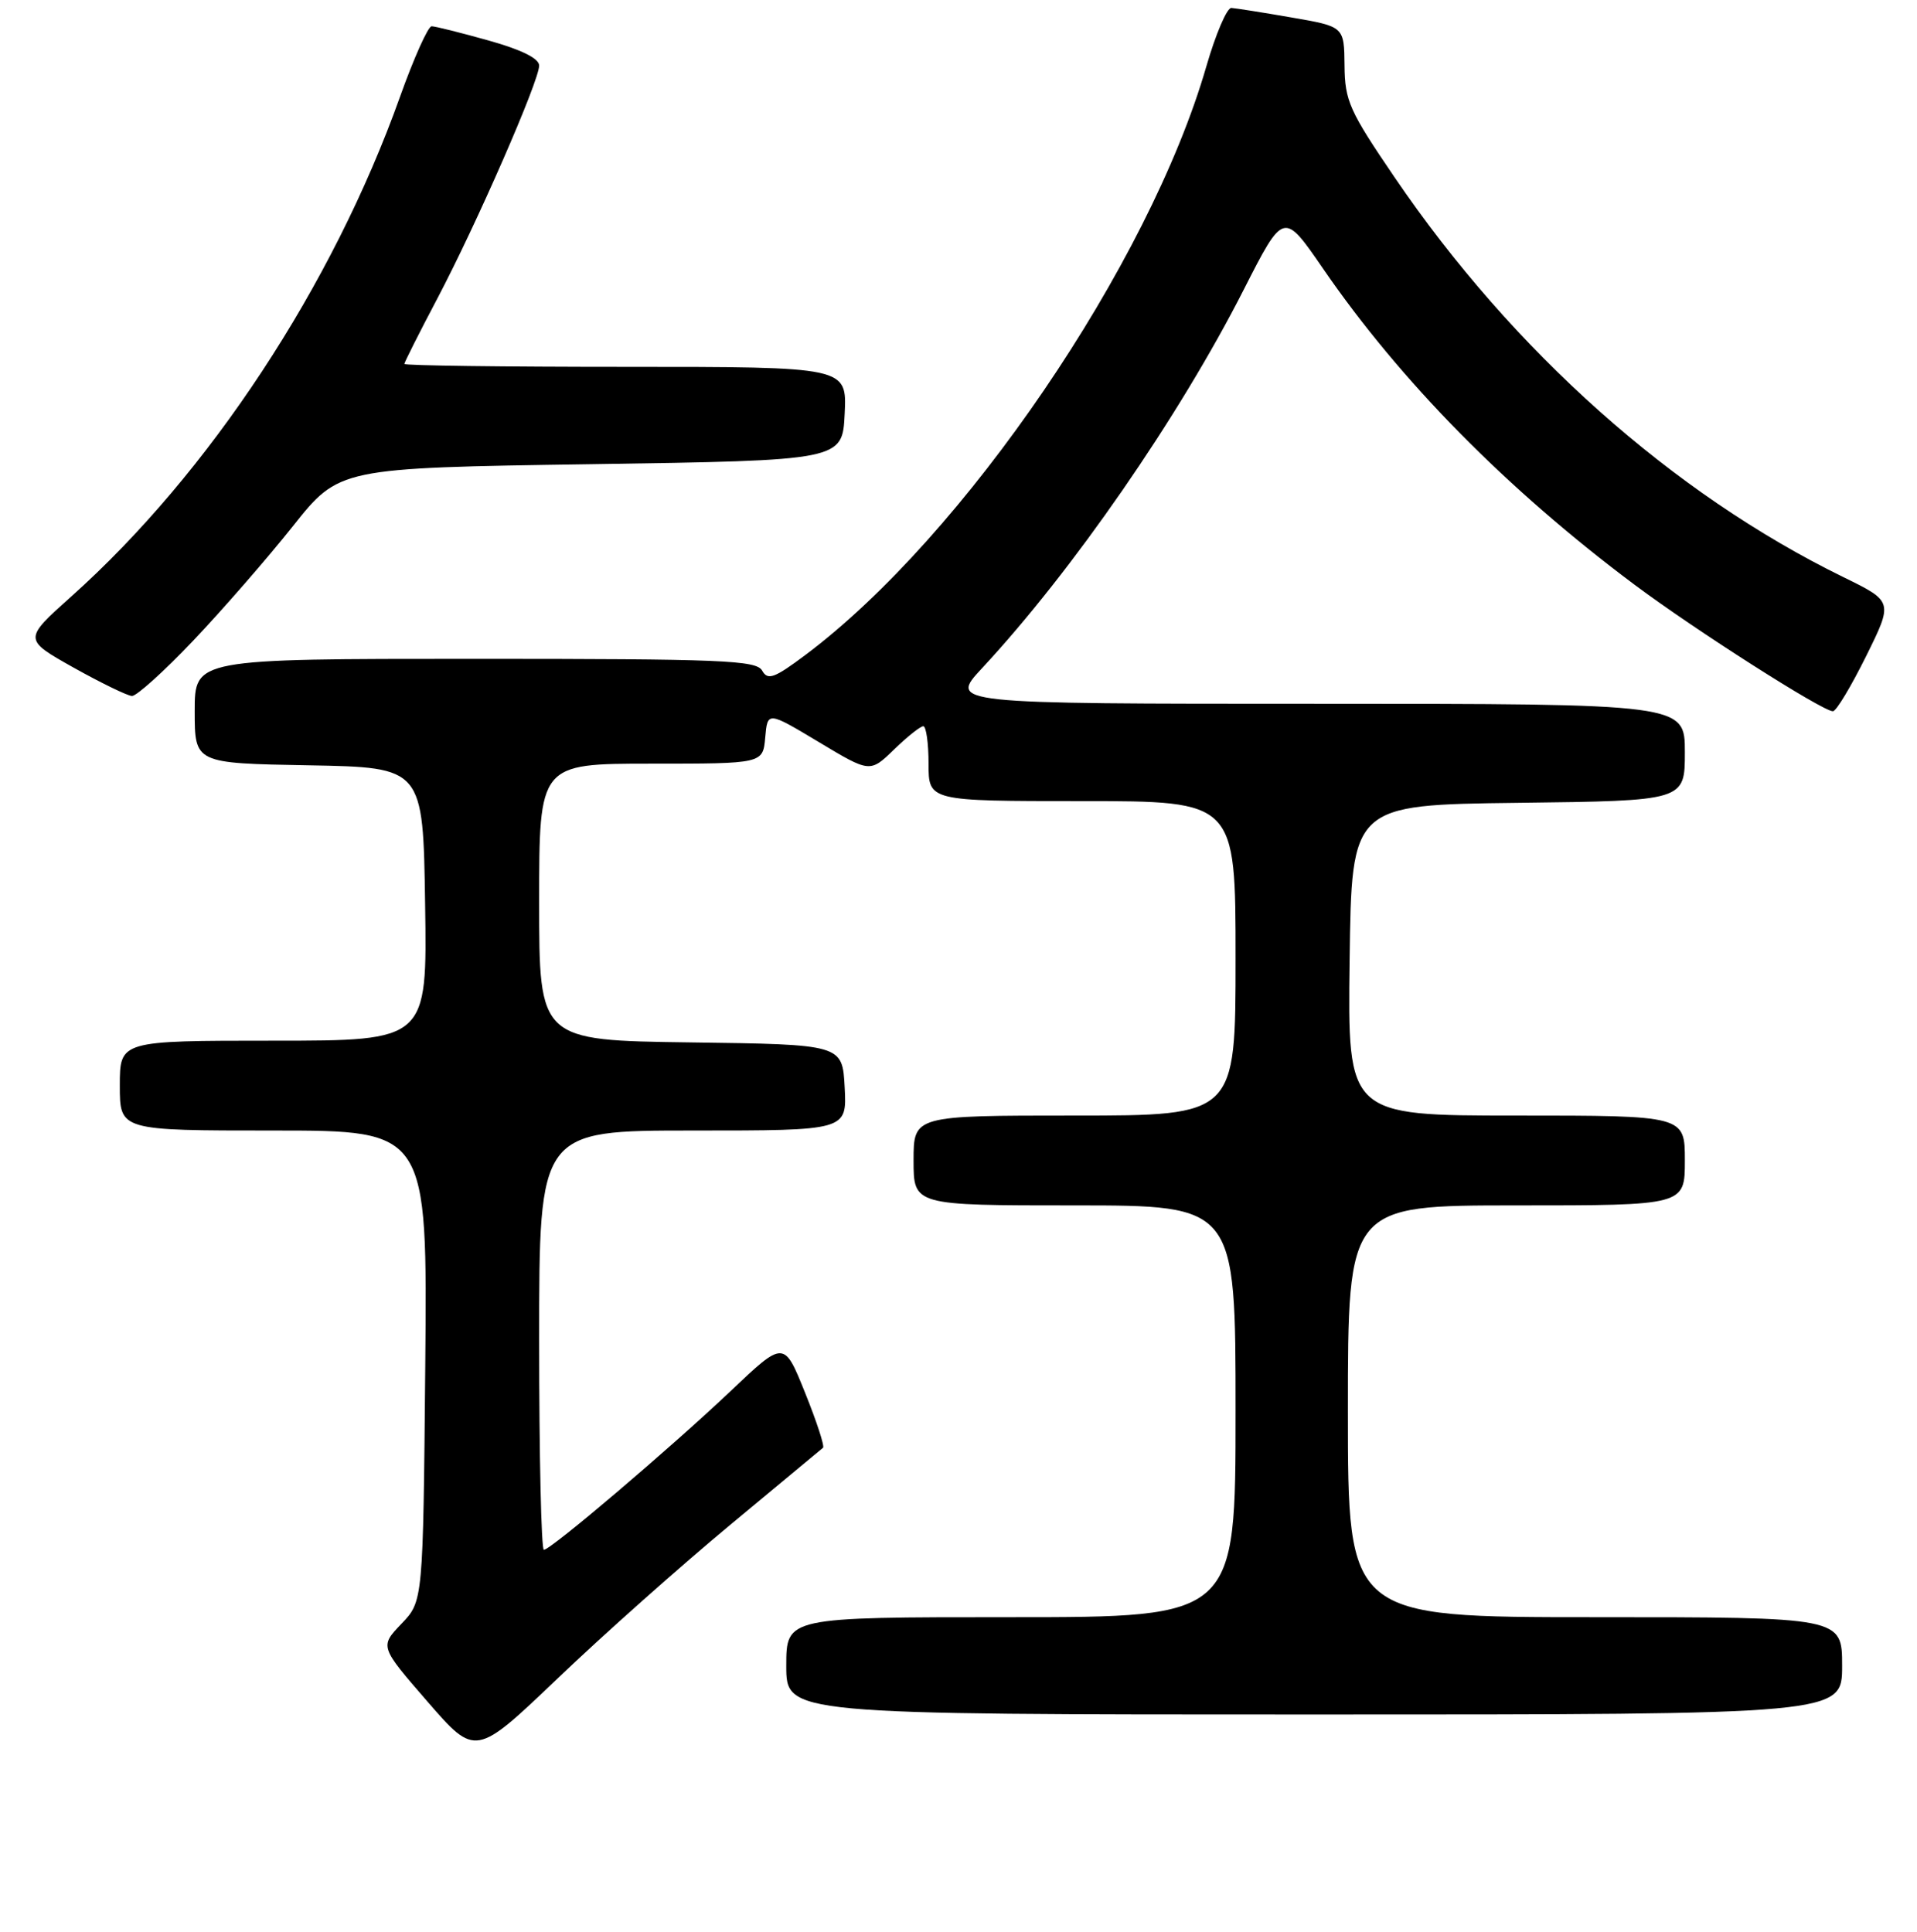 <?xml version="1.0" encoding="UTF-8" standalone="no"?>
<!DOCTYPE svg PUBLIC "-//W3C//DTD SVG 1.1//EN" "http://www.w3.org/Graphics/SVG/1.1/DTD/svg11.dtd" >
<svg xmlns="http://www.w3.org/2000/svg" xmlns:xlink="http://www.w3.org/1999/xlink" version="1.1" viewBox="0 0 256 258">
 <g >
 <path fill="currentColor"
d=" M 97.50 203.68 C 104.10 198.20 109.69 193.56 109.91 193.37 C 110.14 193.17 109.06 189.87 107.51 186.02 C 104.70 179.03 104.70 179.03 97.60 185.77 C 89.48 193.46 73.56 207.00 72.63 207.00 C 72.28 207.00 72.00 194.40 72.00 179.00 C 72.00 151.00 72.00 151.00 92.55 151.00 C 113.10 151.00 113.10 151.00 112.80 145.25 C 112.50 139.50 112.50 139.50 92.25 139.23 C 72.00 138.96 72.00 138.96 72.00 120.48 C 72.00 102.00 72.00 102.00 86.94 102.00 C 101.88 102.00 101.88 102.00 102.19 98.50 C 102.50 95.01 102.50 95.01 109.34 99.11 C 116.18 103.22 116.18 103.22 119.39 100.11 C 121.15 98.40 122.91 97.00 123.30 97.00 C 123.68 97.00 124.00 99.25 124.00 102.00 C 124.00 107.00 124.00 107.00 144.50 107.00 C 165.00 107.00 165.00 107.00 165.00 128.00 C 165.00 149.00 165.00 149.00 143.50 149.00 C 122.00 149.00 122.00 149.00 122.00 155.00 C 122.00 161.00 122.00 161.00 143.50 161.00 C 165.00 161.00 165.00 161.00 165.00 188.50 C 165.00 216.00 165.00 216.00 135.00 216.00 C 105.00 216.00 105.00 216.00 105.00 222.50 C 105.00 229.00 105.00 229.00 175.50 229.00 C 246.00 229.00 246.00 229.00 246.00 222.50 C 246.00 216.00 246.00 216.00 213.00 216.00 C 180.00 216.00 180.00 216.00 180.00 188.50 C 180.00 161.00 180.00 161.00 202.50 161.00 C 225.00 161.00 225.00 161.00 225.00 155.00 C 225.00 149.00 225.00 149.00 202.48 149.00 C 179.96 149.00 179.96 149.00 180.23 128.25 C 180.50 107.50 180.50 107.50 202.75 107.23 C 225.00 106.96 225.00 106.96 225.00 100.48 C 225.00 94.00 225.00 94.00 175.86 94.00 C 126.73 94.00 126.73 94.00 131.14 89.25 C 143.22 76.26 157.47 55.65 166.09 38.69 C 171.42 28.22 171.42 28.22 176.67 35.86 C 187.03 50.94 201.22 65.34 218.28 78.10 C 226.34 84.13 243.38 95.00 244.77 95.00 C 245.21 95.00 247.19 91.70 249.19 87.67 C 252.82 80.34 252.82 80.34 246.16 77.08 C 223.39 65.93 202.07 46.94 186.26 23.72 C 180.20 14.82 179.59 13.47 179.55 8.75 C 179.50 3.55 179.50 3.55 172.50 2.34 C 168.65 1.67 165.02 1.10 164.44 1.06 C 163.85 1.03 162.35 4.54 161.10 8.86 C 153.47 35.29 128.73 71.61 107.58 87.46 C 103.39 90.60 102.53 90.91 101.78 89.57 C 101.00 88.19 96.46 88.00 63.45 88.00 C 26.00 88.00 26.00 88.00 26.00 94.97 C 26.00 101.95 26.00 101.95 41.25 102.22 C 56.50 102.50 56.50 102.50 56.77 120.75 C 57.05 139.00 57.05 139.00 36.52 139.00 C 16.00 139.00 16.00 139.00 16.00 145.00 C 16.00 151.00 16.00 151.00 36.54 151.00 C 57.08 151.00 57.08 151.00 56.79 182.44 C 56.50 213.87 56.50 213.87 53.60 216.89 C 50.71 219.92 50.71 219.92 57.10 227.29 C 63.50 234.65 63.50 234.65 74.50 224.15 C 80.55 218.36 90.90 209.16 97.50 203.68 Z  M 25.81 85.56 C 29.70 81.47 35.67 74.60 39.09 70.31 C 45.29 62.50 45.29 62.50 78.90 62.00 C 112.50 61.50 112.50 61.50 112.80 55.25 C 113.10 49.00 113.10 49.00 83.55 49.00 C 67.30 49.00 54.00 48.83 54.00 48.61 C 54.00 48.40 55.98 44.46 58.41 39.86 C 63.67 29.87 72.00 10.81 72.00 8.76 C 72.00 7.81 69.64 6.64 65.25 5.41 C 61.54 4.37 58.11 3.51 57.64 3.51 C 57.17 3.50 55.27 7.74 53.42 12.92 C 44.41 38.17 27.96 63.18 9.50 79.69 C 3.12 85.40 3.12 85.40 9.81 89.16 C 13.49 91.22 17.01 92.93 17.62 92.96 C 18.24 92.98 21.93 89.65 25.81 85.56 Z "/>
</g>
</svg>